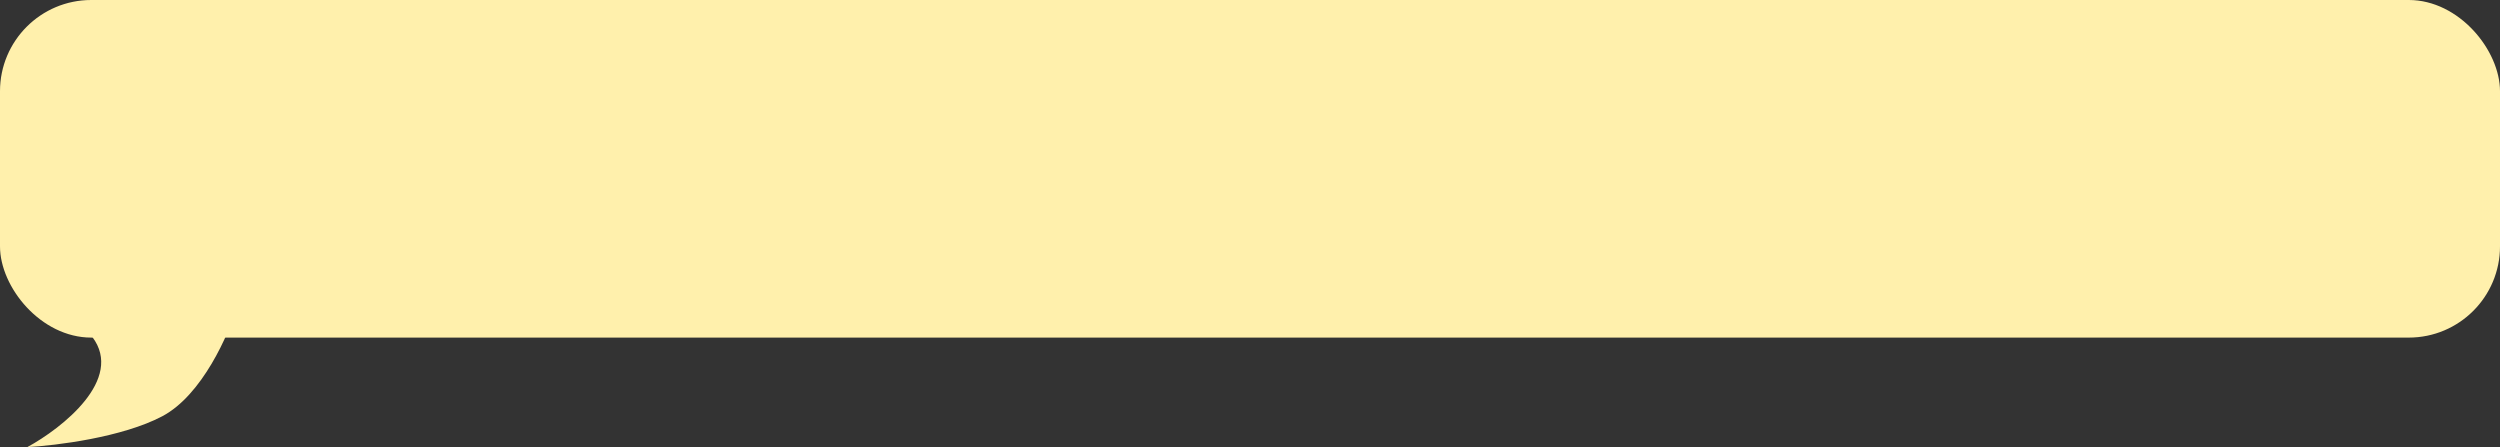 <svg width="274" height="49" viewBox="0 0 274 49" fill="none" xmlns="http://www.w3.org/2000/svg">
<rect x="0" y="0" width="274" height="49" fill="#333333" stroke="none"/>
<rect width="274" height="37" rx="10" fill="#FFF0AC"/>
<path d="M17.786 45.621C22.167 43.304 25.087 36.611 26 33.554C26 32.428 24.686 29.596 19.429 27.279C14.171 24.962 9.571 26.314 7.929 27.279C7.198 28.566 6.614 32.299 10.119 36.933C13.624 41.567 6.833 46.908 3 49C6.103 48.839 13.405 47.938 17.786 45.621Z" fill="#FFF0AC"/>
</svg>
